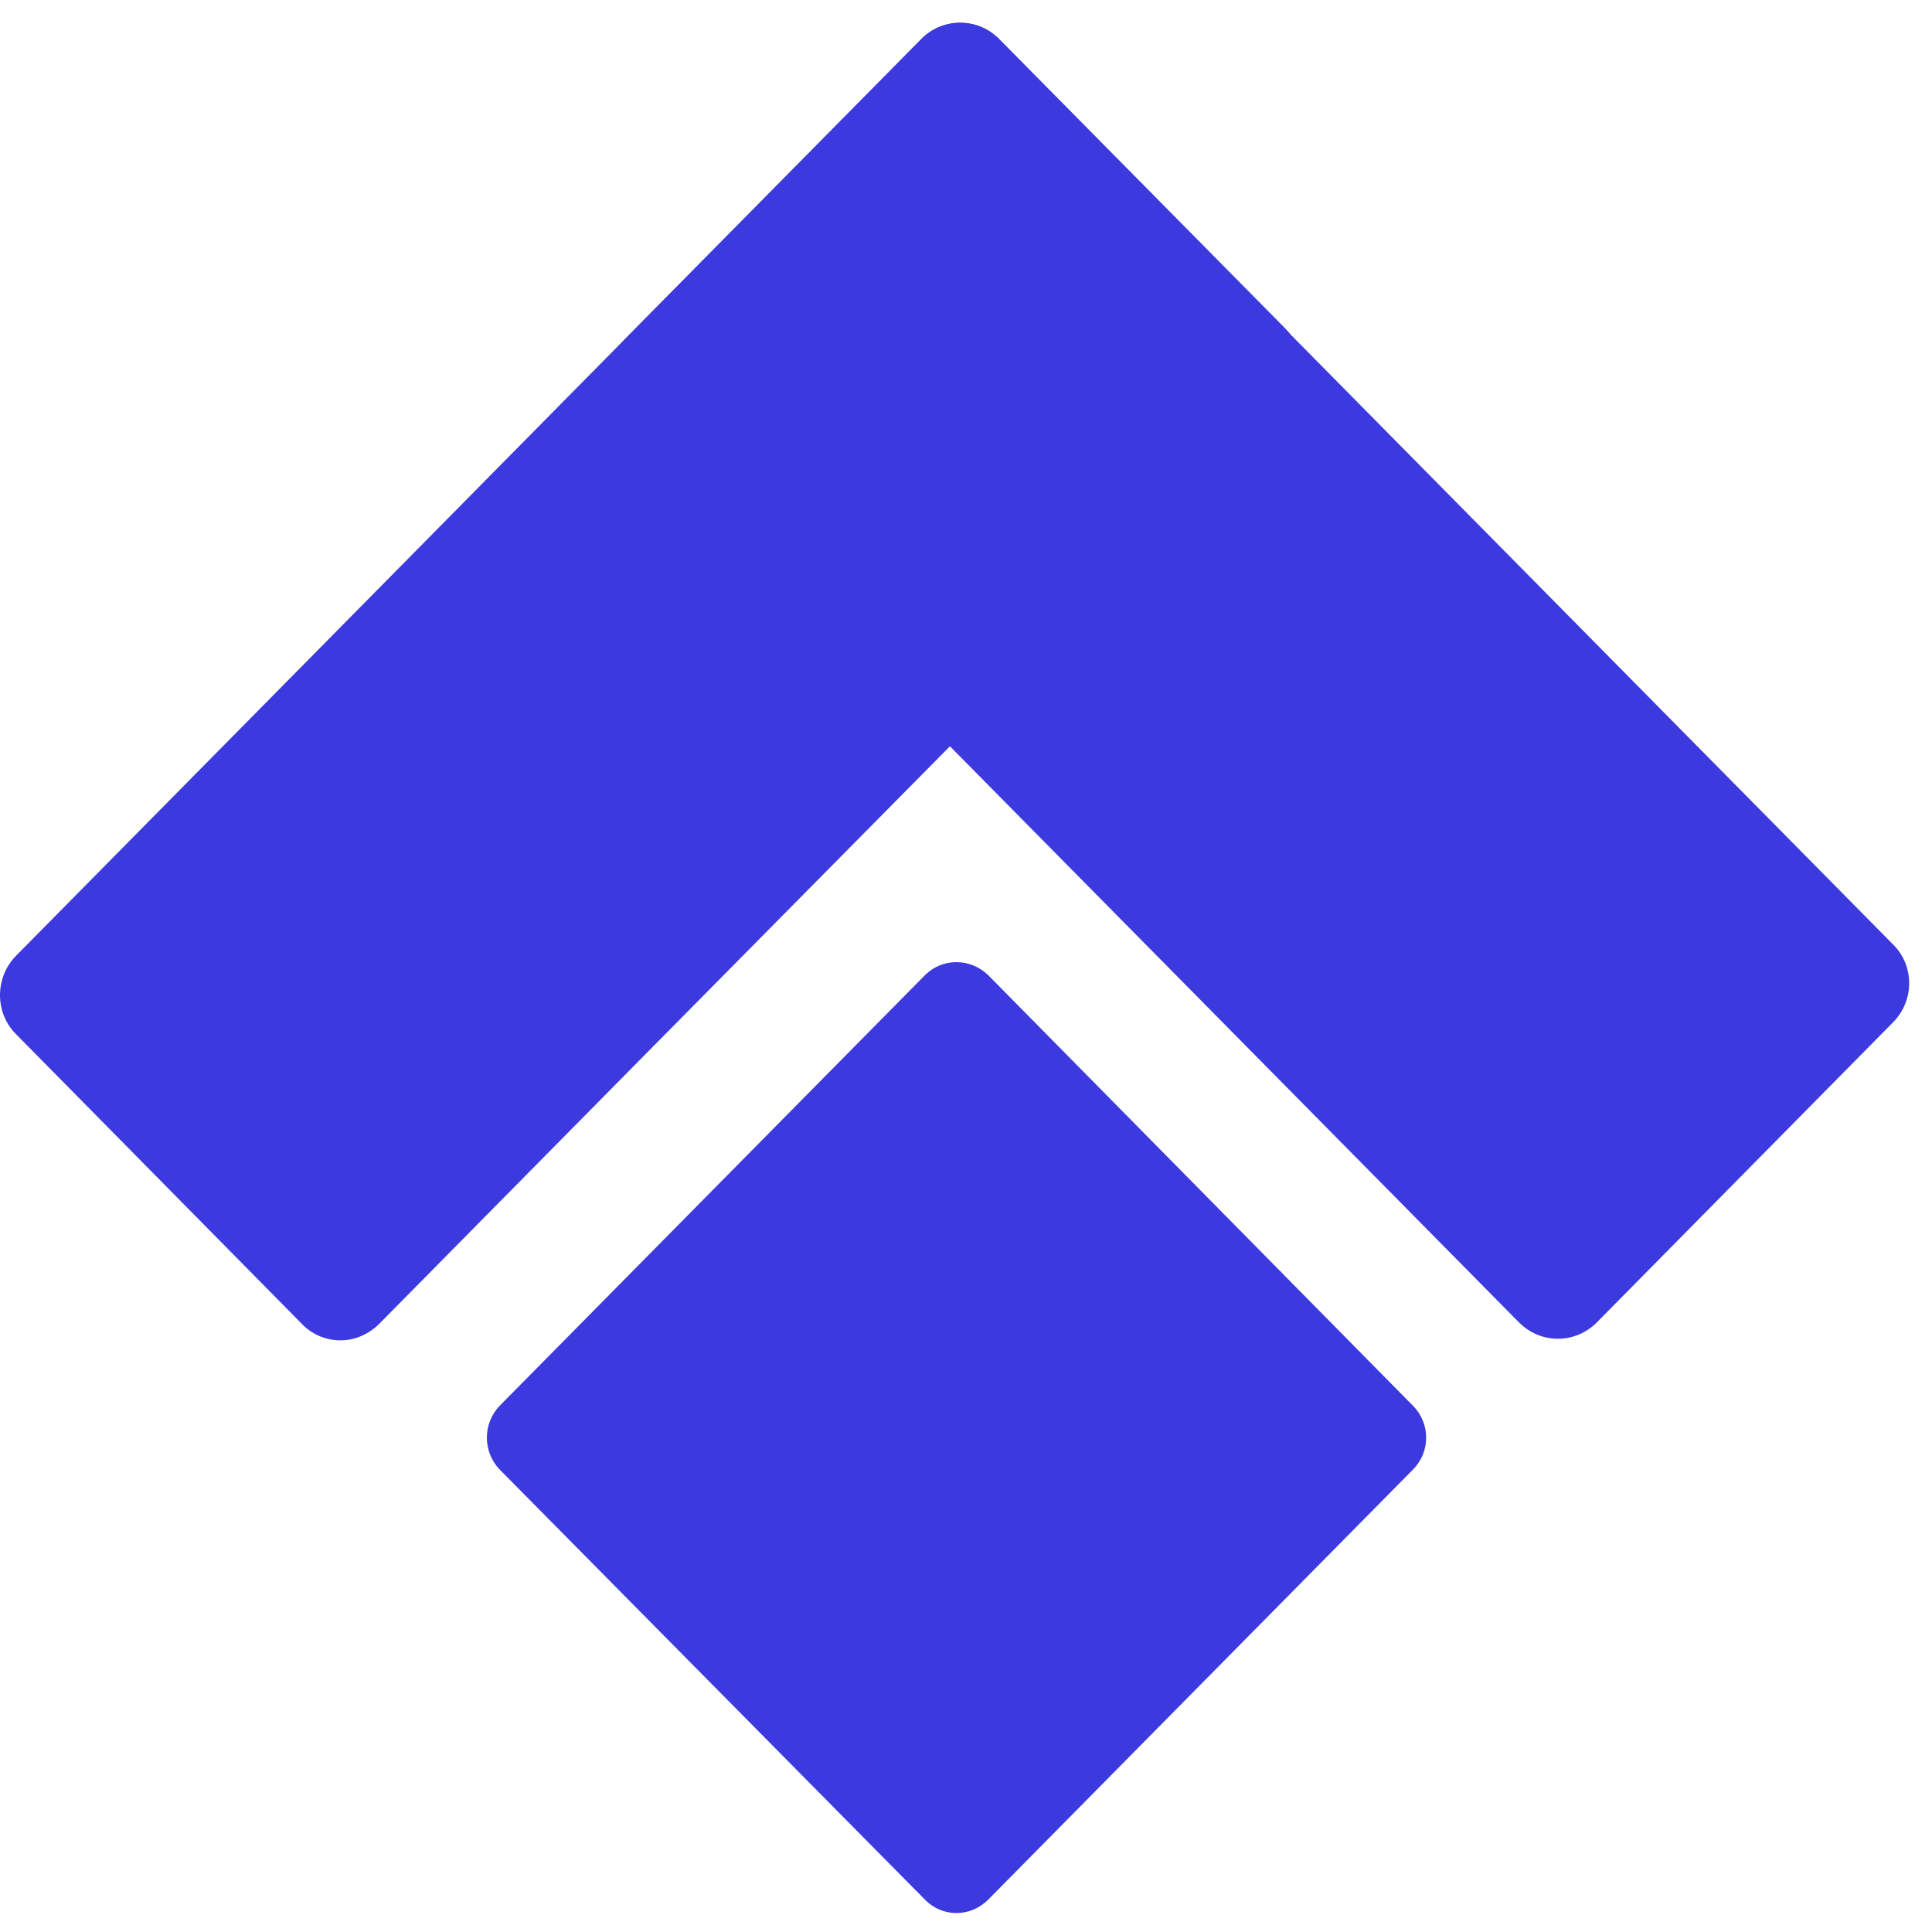 <svg width="40" height="40" viewBox="0 0 40 40" fill="none" xmlns="http://www.w3.org/2000/svg" xmlns:xlink="http://www.w3.org/1999/xlink">
	<desc>
			Created with Pixso.
	</desc>
	<defs/>
	<rect id="Component 322" rx="0" width="39" height="39" transform="translate(0.5 0.5)" fill="#FFFFFF" fill-opacity="0"/>
	<path id="Vector" d="M26.61 8.42C23.96 11.11 21.31 13.79 18.66 16.47C15.06 20.11 11.45 23.76 7.85 27.41C7.8 27.46 7.51 27.75 7.05 27.75C6.76 27.75 6.47 27.64 6.25 27.41L0.33 21.41C-0.11 20.97 -0.11 20.24 0.33 19.79L19.08 0.8C19.52 0.36 20.24 0.36 20.68 0.8L26.61 6.8C27.05 7.25 27.05 7.98 26.61 8.42Z" fill="#3C3ADF" fill-opacity="1" fill-rule="nonzero"/>
	<path id="Vector" d="M20.68 0.81L39.19 19.55C39.64 19.99 39.64 20.72 39.19 21.17L33.06 27.38C32.61 27.83 31.9 27.83 31.45 27.38L12.94 8.64C12.5 8.19 12.5 7.47 12.94 7.02L19.08 0.81C19.52 0.36 20.24 0.36 20.68 0.81Z" fill="#3C3ADF" fill-opacity="1" fill-rule="evenodd"/>
	<path id="Vector" d="M10.35 29.1L19.15 20.19C19.51 19.83 20.09 19.83 20.46 20.19L29.25 29.1C29.62 29.47 29.62 30.06 29.25 30.43L20.46 39.33C20.09 39.7 19.51 39.7 19.15 39.33L10.35 30.43C9.99 30.06 9.99 29.47 10.35 29.1Z" fill="#3C3ADF" fill-opacity="1" fill-rule="evenodd"/>
</svg>
